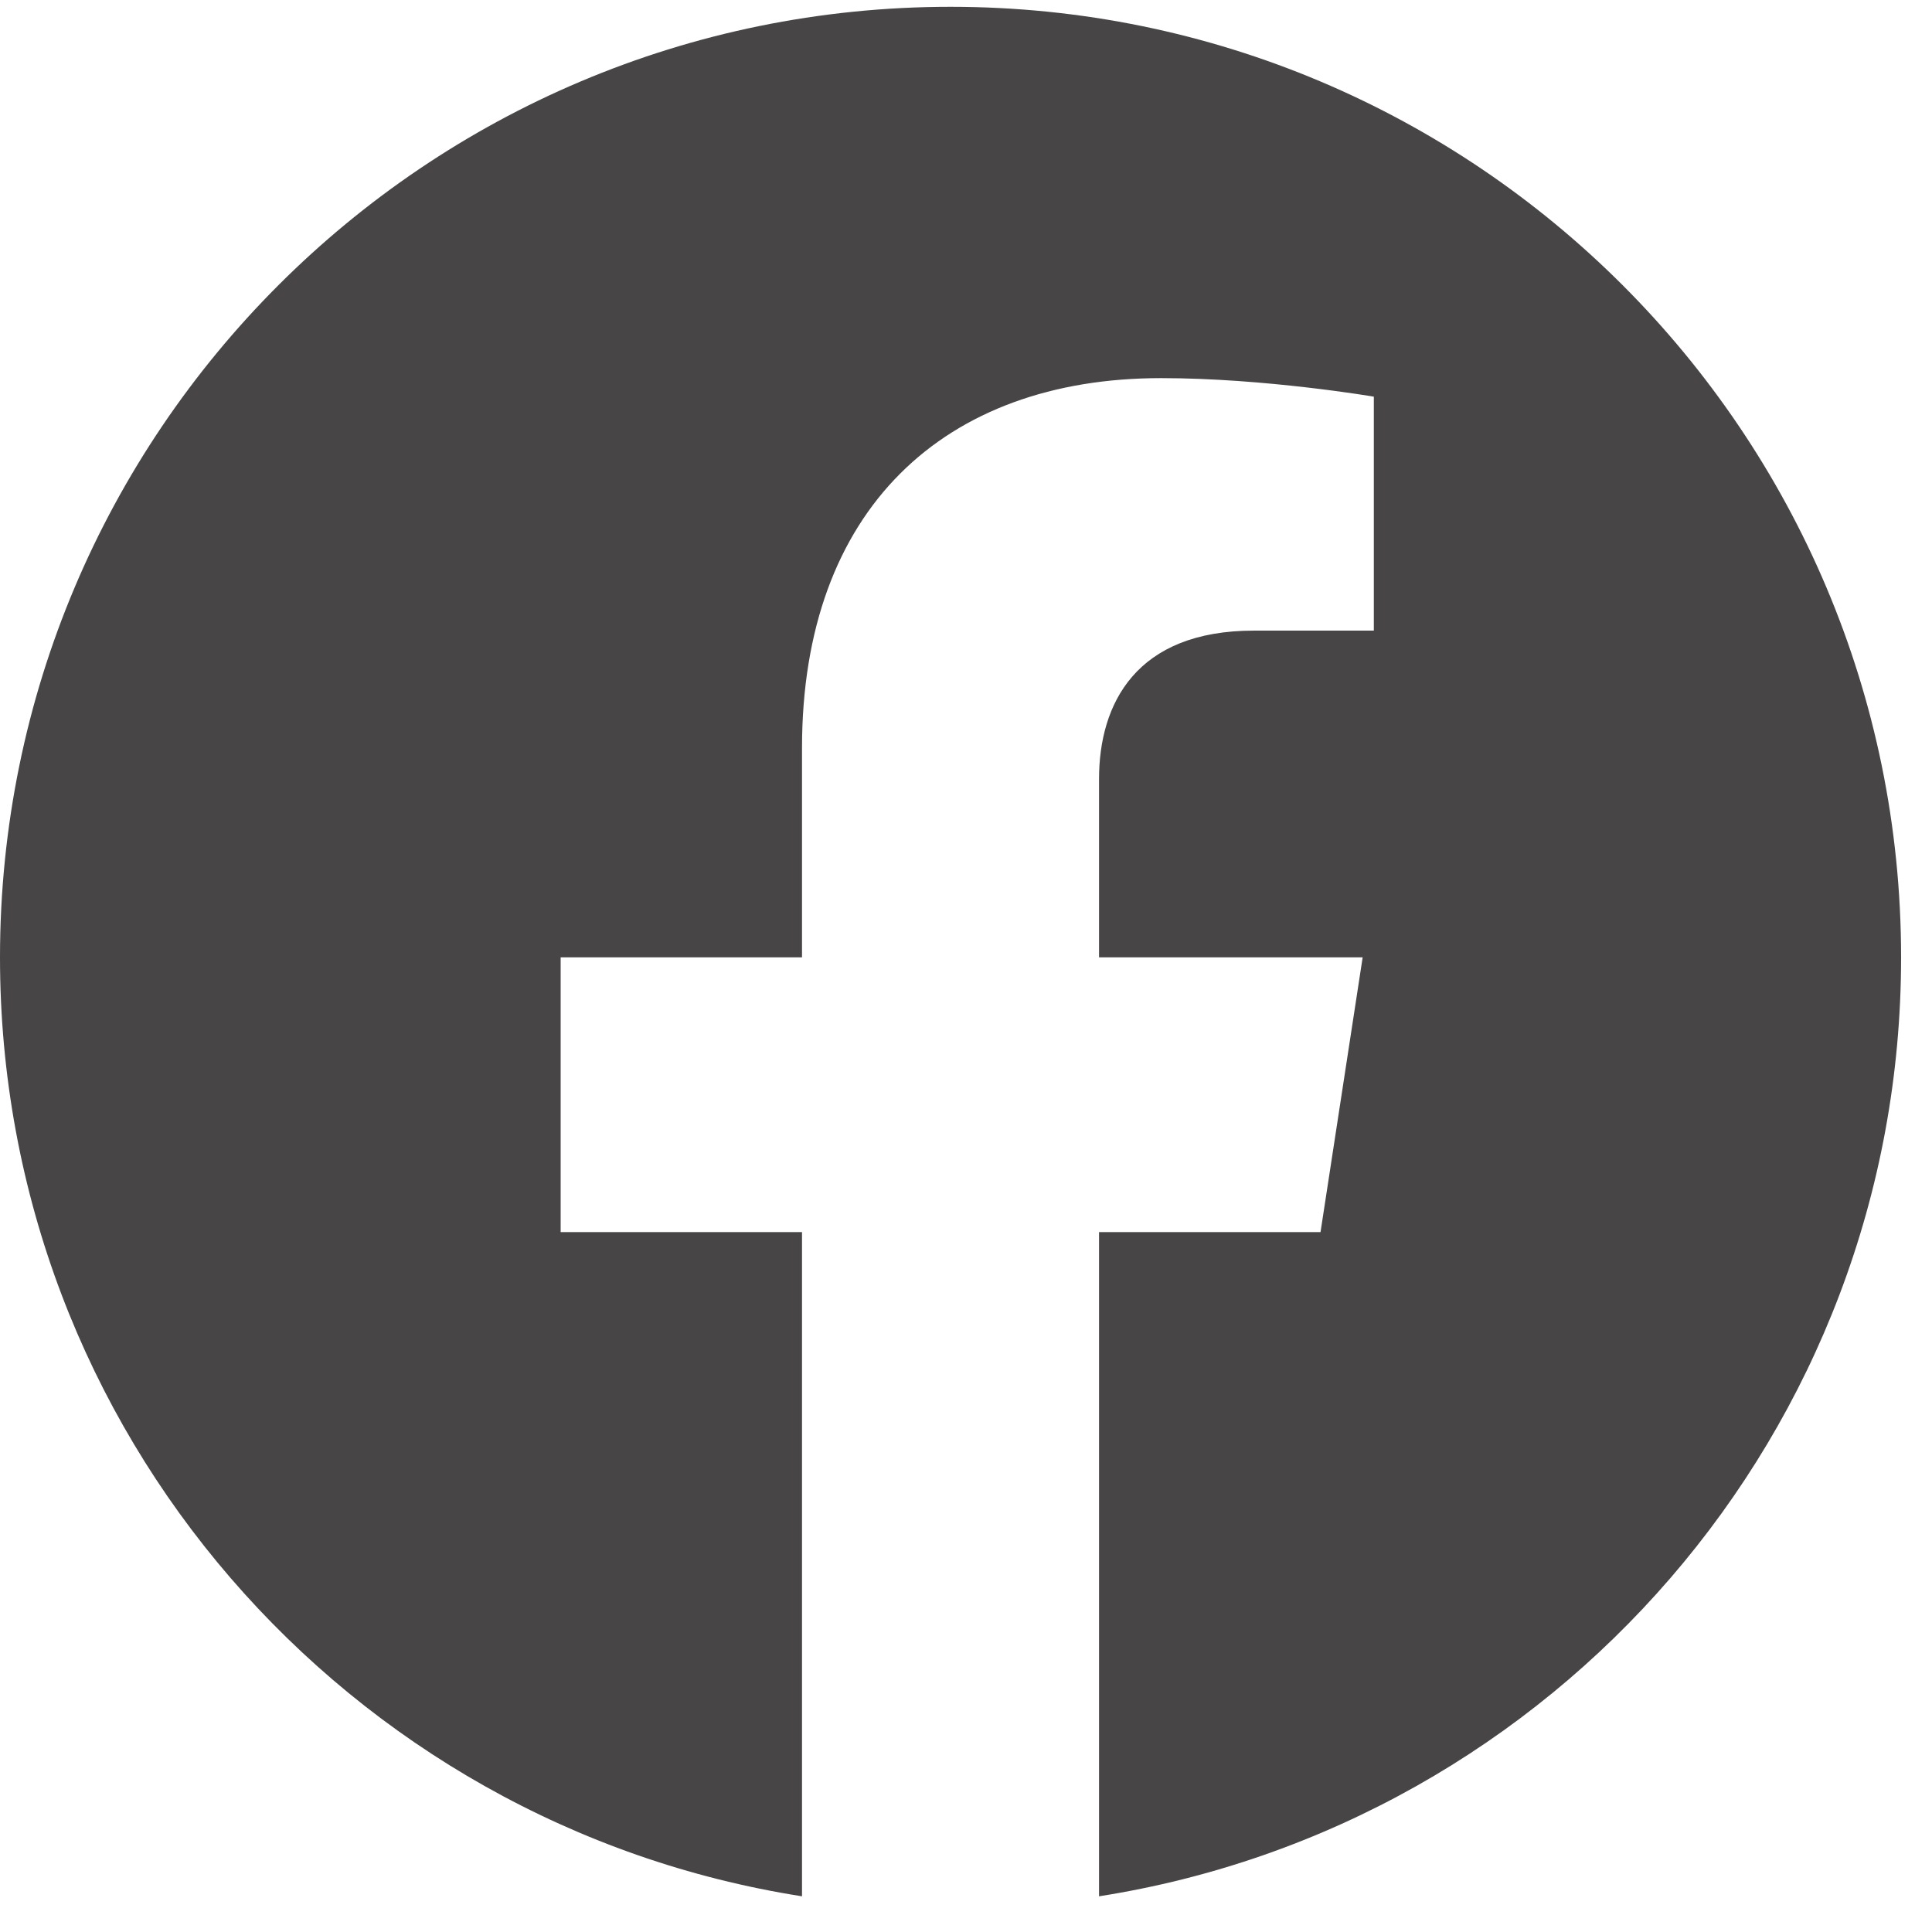 <svg width="42" height="42" viewBox="0 0 42 42" fill="none" xmlns="http://www.w3.org/2000/svg">
<g clip-path="url(#clip0_1_1149)">
<path fill-rule="evenodd" clip-rule="evenodd" d="M20.664 0.148C32.076 0.148 41.328 9.399 41.328 20.812C41.328 31.126 33.771 39.674 23.892 41.224V26.785L28.707 26.785L29.623 20.812H23.892V16.936C23.892 15.301 24.693 13.709 27.26 13.709H29.866L29.866 8.623C29.866 8.623 27.501 8.22 25.24 8.22C20.52 8.22 17.435 11.08 17.435 16.259V20.812H12.188V26.785H17.435V41.224C7.556 39.674 0 31.126 0 20.812C0 9.399 9.251 0.148 20.664 0.148Z" fill="#474545"/>
</g>
<defs>
<clipPath id="clip0_1_1149">
<rect width="41.328" height="41.328" fill="white" transform="translate(0 0.148)"/>
</clipPath>
</defs>
</svg>
